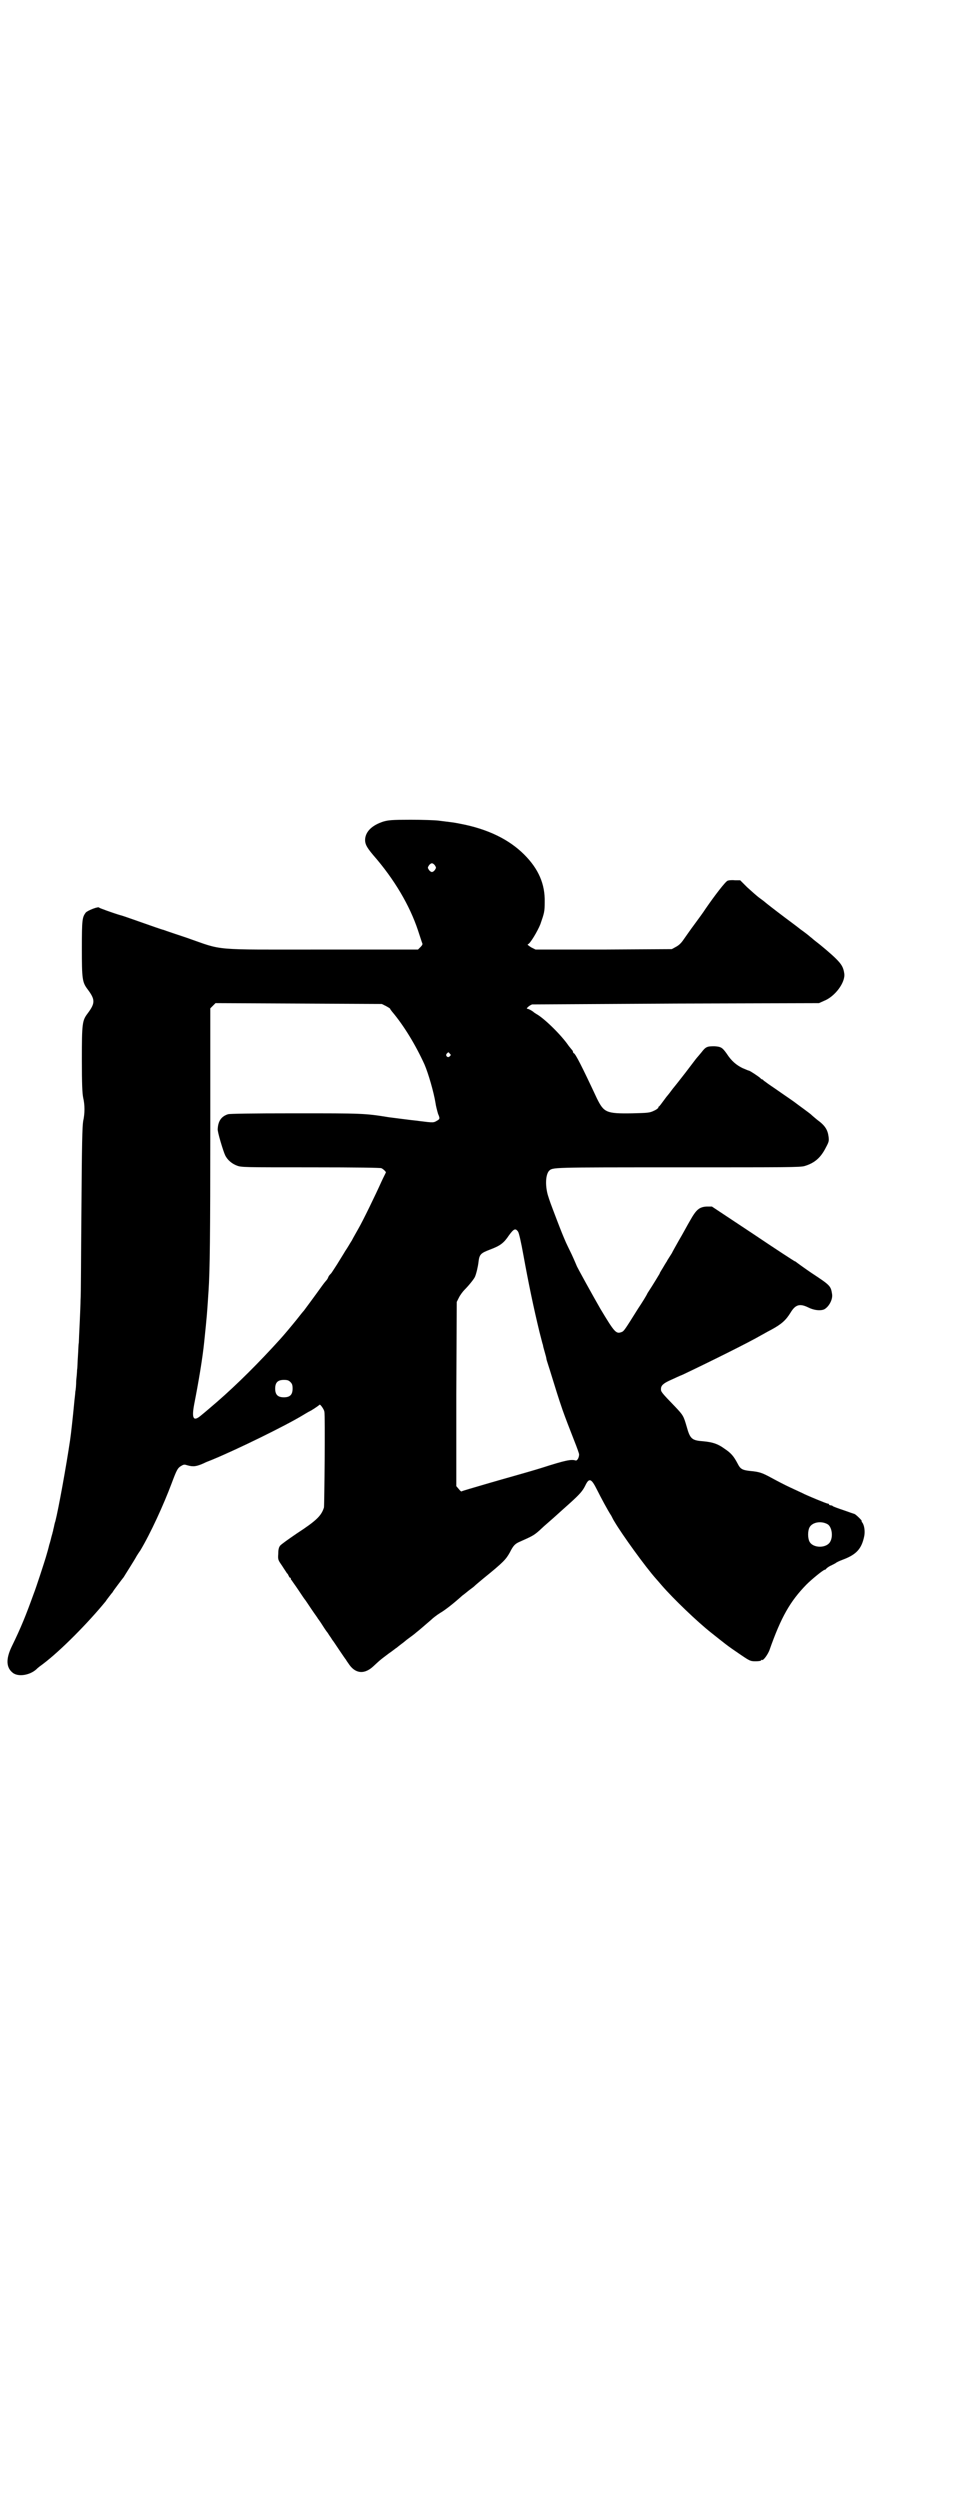 <?xml version="1.0" standalone="no"?>
<!DOCTYPE svg PUBLIC "-//W3C//DTD SVG 20010904//EN"
 "http://www.w3.org/TR/2001/REC-SVG-20010904/DTD/svg10.dtd">
<svg version="1.0" xmlns="http://www.w3.org/2000/svg"
 width="1107pt" height="2870pt" viewBox="0 0 1107 2870"
 preserveAspectRatio="xMidYMid meet">
<g transform="translate(0,2870) scale(0.5,-0.5)"
fill="#000000" stroke="none">
<path d="M881 3854 c-25 -8 -39 -21 -42 -37 -2 -13 2 -21 18 -40 49 -56 84
-116 103 -173 5 -15 9 -28 10 -30 1 -2 -1 -5 -4 -8 l-6 -6 -220 0 c-258 0
-225 -3 -311 27 -24 8 -48 16 -53 18 -5 1 -27 9 -50 17 -23 8 -45 16 -50 17
-17 5 -47 16 -48 17 -1 4 -26 -6 -31 -11 -8 -11 -9 -15 -9 -82 0 -71 1 -78 13
-94 18 -24 18 -32 0 -56 -12 -16 -13 -22 -13 -105 0 -57 1 -78 3 -88 4 -17 4
-36 0 -54 -2 -12 -3 -52 -4 -205 -1 -104 -1 -197 -2 -205 0 -8 -1 -33 -2 -54
-1 -21 -2 -42 -2 -45 -1 -3 -1 -17 -2 -30 -1 -13 -1 -28 -2 -32 0 -4 -1 -16
-2 -25 0 -9 -1 -21 -2 -25 0 -4 -2 -18 -3 -30 -2 -22 -7 -68 -9 -81 -9 -61
-27 -160 -34 -187 -2 -5 -3 -13 -4 -16 -1 -3 -1 -7 -2 -8 0 -1 -1 -5 -2 -8 -1
-3 -3 -13 -6 -22 -2 -9 -6 -22 -8 -29 -3 -10 -22 -69 -28 -84 -17 -47 -28 -75
-50 -120 -14 -29 -13 -49 3 -61 14 -10 42 -4 56 11 1 1 6 5 13 10 41 31 104
95 144 144 1 2 5 7 8 11 3 4 7 9 8 10 0 1 6 9 12 17 6 8 12 16 13 17 1 2 26
41 30 49 2 3 5 8 8 12 24 40 54 106 72 154 12 32 14 36 23 41 5 3 7 3 13 1 14
-4 21 -3 39 5 3 2 12 5 19 8 58 24 166 77 206 101 2 1 11 7 21 12 10 6 18 12
19 13 1 2 10 -10 11 -16 2 -8 0 -215 -1 -220 -6 -19 -17 -30 -63 -60 -19 -13
-36 -25 -38 -28 -3 -4 -4 -10 -4 -19 -1 -13 0 -14 9 -27 5 -8 10 -15 11 -17 2
-1 3 -4 4 -6 1 -2 2 -4 3 -4 1 0 2 -1 2 -3 0 -1 1 -3 2 -3 0 -1 7 -10 15 -22
8 -12 14 -21 15 -22 1 -1 7 -10 15 -22 8 -12 15 -21 15 -22 1 -1 6 -8 11 -16
5 -8 10 -15 11 -16 1 -1 3 -5 6 -9 3 -4 5 -8 6 -9 1 -1 7 -10 15 -22 8 -12 15
-22 16 -23 0 -1 4 -6 8 -12 15 -20 35 -21 55 -2 11 10 12 12 35 29 9 6 17 13
18 13 1 1 6 5 10 8 4 3 8 6 9 7 1 1 6 5 13 10 7 5 13 10 14 11 3 2 19 16 33
28 4 4 13 11 21 16 12 7 31 22 51 40 3 2 9 7 14 11 5 4 11 8 13 10 4 4 8 7 21
18 47 38 52 44 61 60 8 16 12 20 24 25 29 13 32 14 50 31 4 4 16 14 26 23 10
9 19 17 20 18 1 1 10 9 19 17 22 20 28 27 34 39 9 19 14 17 27 -9 9 -18 25
-48 33 -60 2 -4 5 -10 7 -13 17 -29 71 -104 96 -132 1 -1 7 -8 13 -15 26 -30
81 -83 114 -109 33 -26 33 -27 67 -50 22 -15 23 -15 35 -15 7 0 12 1 12 2 0 1
1 2 2 1 3 -2 13 12 17 22 27 77 48 113 85 151 13 13 39 34 42 34 1 0 3 1 4 3
1 1 6 5 11 7 6 3 10 5 11 6 1 1 7 4 15 7 32 12 44 25 50 55 2 11 0 25 -5 31
-1 2 -2 3 -1 3 2 0 -11 13 -16 16 -3 1 -15 5 -26 9 -12 4 -23 8 -24 9 -1 1 -3
2 -5 2 -2 0 -4 1 -4 2 0 1 -1 2 -3 2 -3 0 -51 20 -58 24 -2 1 -15 7 -28 13
-13 6 -32 16 -43 22 -22 12 -28 14 -50 16 -18 2 -22 5 -28 17 -9 17 -15 24
-30 34 -15 11 -27 15 -48 17 -27 2 -31 5 -39 34 -7 24 -8 26 -26 45 -33 34
-33 35 -33 41 0 8 5 13 23 21 7 3 19 9 27 12 59 28 152 74 181 91 4 2 14 8 22
12 24 13 34 22 45 40 11 18 21 21 41 11 12 -6 27 -8 36 -4 11 6 20 23 18 35
-3 19 -4 20 -48 49 -19 13 -34 24 -35 25 0 0 -1 1 -2 1 -1 0 -44 28 -96 63
l-95 63 -12 0 c-17 -1 -24 -7 -38 -32 -6 -10 -17 -31 -26 -46 -8 -14 -15 -27
-15 -27 0 -1 -3 -5 -6 -10 -3 -5 -6 -9 -6 -10 0 0 -4 -6 -8 -13 -4 -7 -9 -14
-9 -16 -3 -5 -13 -22 -28 -45 -2 -5 -12 -21 -22 -36 -30 -48 -32 -51 -37 -53
-13 -5 -16 -2 -49 53 -15 26 -55 98 -55 100 0 0 -5 12 -11 25 -6 12 -12 25
-13 27 -7 16 -11 26 -21 52 -16 42 -16 42 -21 58 -6 22 -5 46 3 55 9 8 1 8
297 8 251 0 280 0 290 3 23 7 37 19 49 43 7 13 7 15 6 24 -2 16 -8 26 -26 39
-6 5 -12 10 -13 11 -1 2 -32 24 -41 31 -4 3 -16 11 -26 18 -10 7 -23 16 -29
20 -6 4 -12 9 -14 10 -1 2 -3 3 -4 3 -1 0 -3 2 -5 4 -5 4 -23 16 -25 16 -1 0
-8 3 -15 6 -14 7 -25 16 -36 33 -10 14 -13 16 -28 17 -17 0 -20 -1 -30 -14 -5
-6 -10 -12 -11 -13 -1 -1 -13 -17 -26 -34 -14 -18 -25 -32 -26 -33 -1 -1 -4
-5 -7 -9 -3 -4 -6 -8 -7 -9 -1 -1 -5 -6 -10 -13 -5 -7 -9 -12 -10 -13 -1 0 -2
-1 -2 -3 0 -1 -5 -5 -10 -7 -10 -5 -14 -5 -50 -6 -60 -1 -65 2 -81 34 -35 75
-49 102 -53 104 -1 0 -2 2 -2 3 0 1 -1 3 -1 3 -1 1 -5 6 -9 11 -17 25 -56 63
-74 73 -3 2 -5 3 -6 4 -3 3 -12 8 -15 8 -4 0 5 8 11 10 2 0 151 1 331 2 l328
1 11 5 c26 10 50 43 47 63 -2 14 -6 21 -19 34 -11 11 -36 32 -48 41 -4 3 -8 7
-11 9 -2 2 -12 10 -22 17 -10 8 -25 19 -33 25 -28 21 -47 36 -48 37 -1 1 -6 5
-13 10 -7 5 -19 16 -29 25 l-16 16 -12 0 c-7 1 -15 0 -17 -1 -5 -2 -29 -33
-51 -65 -5 -8 -17 -24 -25 -35 -9 -12 -20 -28 -25 -35 -6 -9 -12 -14 -18 -17
l-9 -5 -157 -1 -156 0 -10 5 c-6 4 -9 6 -8 7 5 0 23 31 29 46 9 26 10 29 10
51 1 41 -14 76 -47 109 -35 35 -84 59 -148 71 -15 3 -17 3 -49 7 -8 1 -36 2
-64 2 -44 0 -51 -1 -62 -4z m118 -101 c3 -5 3 -5 0 -10 -2 -3 -5 -5 -7 -5 -2
0 -5 2 -7 5 -3 5 -3 5 0 10 2 3 5 5 7 5 2 0 5 -2 7 -5z m-112 -323 c5 -3 9 -5
9 -6 0 -1 2 -3 4 -6 28 -33 55 -78 75 -122 9 -21 21 -63 25 -87 1 -8 4 -19 6
-26 5 -12 5 -12 -6 -18 -4 -2 -8 -2 -18 -1 -7 1 -18 2 -24 3 -12 1 -56 7 -65
8 -55 9 -62 9 -215 9 -105 0 -149 -1 -154 -2 -16 -5 -23 -16 -24 -34 -1 -6 13
-52 17 -60 5 -11 16 -20 27 -24 10 -4 16 -4 169 -4 110 0 161 -1 163 -2 6 -3
12 -10 10 -10 0 -1 -5 -10 -10 -21 -13 -29 -42 -89 -53 -108 -5 -9 -12 -21
-15 -27 -4 -6 -10 -17 -15 -24 -4 -7 -13 -21 -19 -31 -6 -9 -12 -19 -14 -21
-2 -2 -5 -5 -6 -8 -1 -3 -3 -6 -4 -7 -1 -1 -6 -7 -11 -14 -15 -21 -38 -52 -41
-56 -2 -2 -10 -12 -17 -21 -13 -16 -28 -34 -38 -45 -47 -52 -98 -103 -144
-143 -20 -17 -23 -20 -39 -33 -16 -13 -20 -5 -14 27 10 51 19 104 23 143 3 29
5 49 6 61 2 24 3 43 4 57 3 44 4 126 4 373 l0 275 6 6 6 6 191 -1 191 -1 10
-5z m146 -109 c3 -3 3 -3 0 -6 -4 -5 -11 1 -7 6 4 4 4 4 7 0z m157 -409 c2 -3
7 -25 12 -53 12 -66 23 -119 37 -177 4 -15 7 -28 8 -30 0 -2 2 -9 4 -16 2 -7
4 -14 4 -16 0 -2 6 -19 12 -39 10 -32 14 -46 25 -78 6 -17 16 -43 27 -71 6
-15 11 -29 11 -31 0 -7 -4 -15 -8 -14 -10 3 -22 1 -78 -17 -32 -10 -87 -25
-121 -35 -34 -10 -62 -18 -63 -19 0 -1 -3 1 -6 5 l-6 7 0 211 1 212 5 10 c3 6
9 14 13 18 10 10 22 25 24 30 3 7 7 24 8 34 2 17 5 20 26 28 24 9 32 15 44 33
11 15 15 17 21 8z m-523 -345 c4 -4 5 -7 5 -15 0 -14 -6 -20 -20 -20 -14 0
-20 6 -20 20 0 14 6 20 20 20 8 0 11 -1 15 -5z m1233 -326 c10 -5 14 -27 7
-40 -8 -16 -40 -16 -48 0 -4 8 -4 24 0 32 6 12 26 16 41 8z"/>
</g>
</svg>
